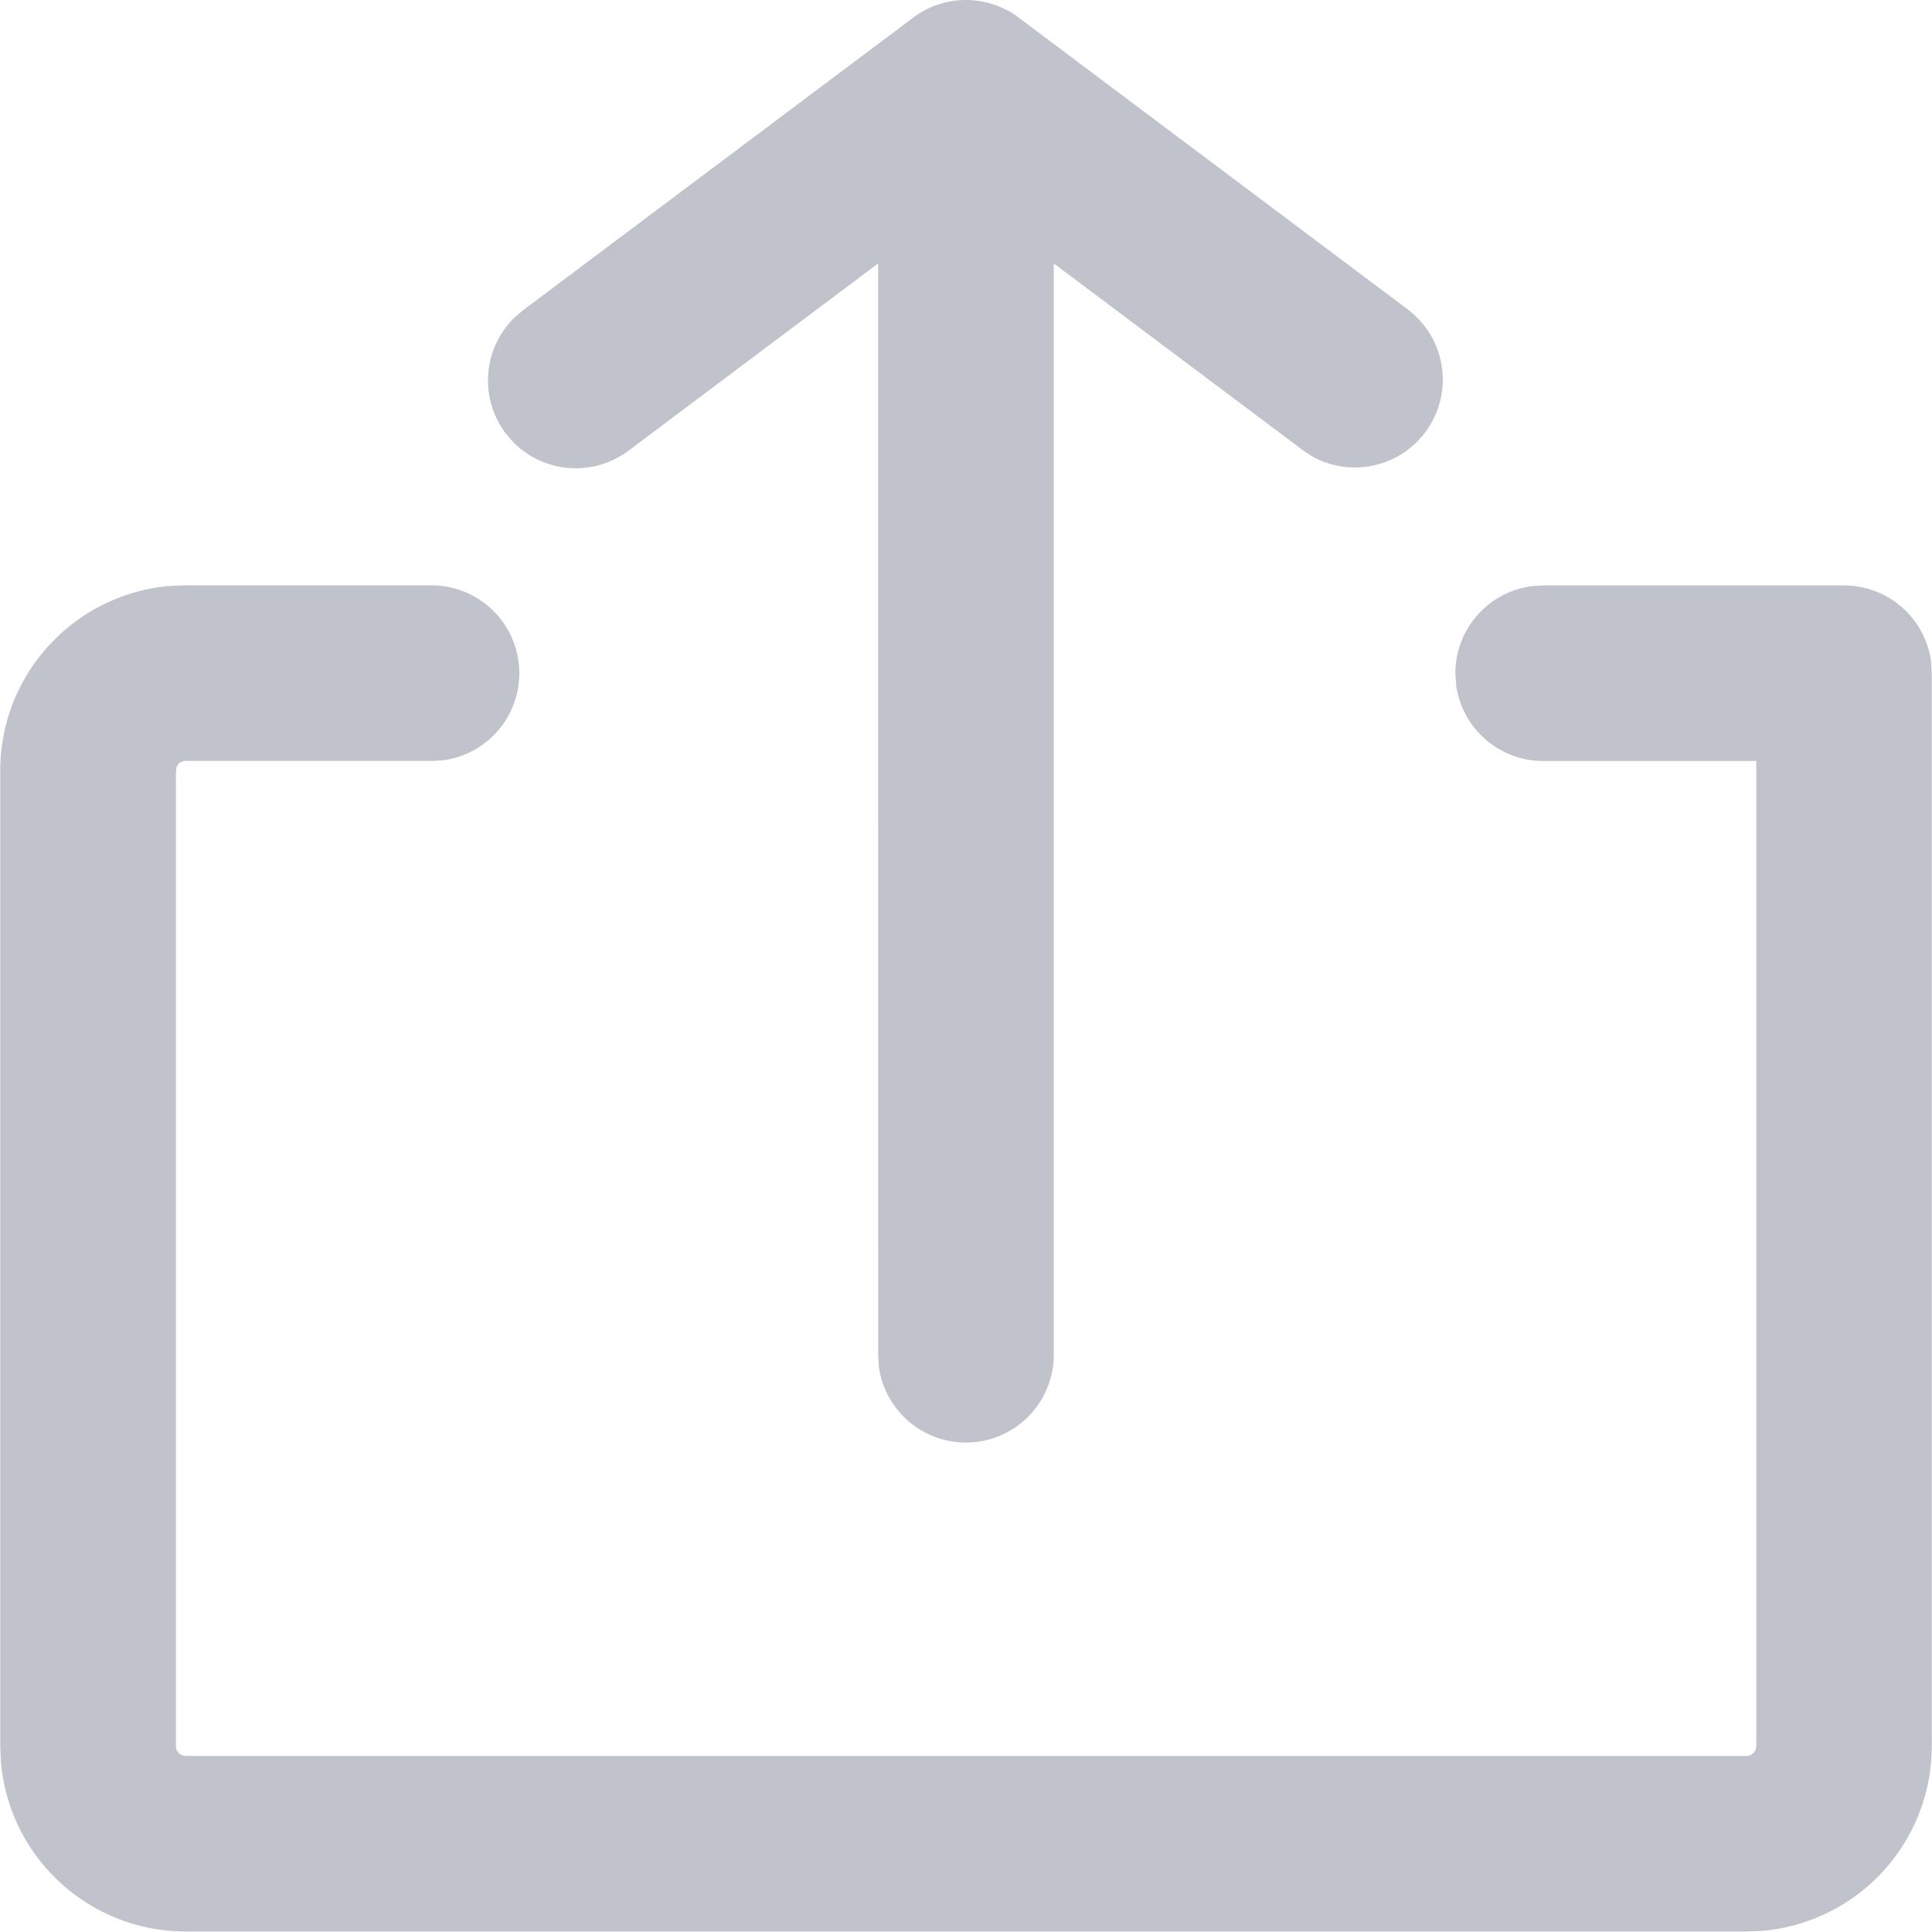 <?xml version="1.0" standalone="no"?><!DOCTYPE svg PUBLIC "-//W3C//DTD SVG 1.1//EN" "http://www.w3.org/Graphics/SVG/1.1/DTD/svg11.dtd"><svg t="1638954036412" class="icon" viewBox="0 0 1024 1024" version="1.1" xmlns="http://www.w3.org/2000/svg" p-id="4312" xmlns:xlink="http://www.w3.org/1999/xlink" width="16" height="16"><defs><style type="text/css"></style></defs><path d="M0.128 408.474c0-51.699 39.926-94.031 90.601-97.972l7.678-0.256h131.244a46.58 46.58 0 0 1 5.835 92.649l-5.835 0.409H98.407a5.17 5.17 0 0 0-4.76 3.122l-0.409 2.047v516.991c0 2.201 1.331 4.044 3.174 4.812l2.047 0.409h827.185a5.17 5.17 0 0 0 4.812-3.174l0.409-2.047V403.355h-112.97a46.58 46.58 0 0 1-46.171-40.694l-0.358-5.835a46.58 46.58 0 0 1 40.694-46.171l5.835-0.358h159.499a46.58 46.58 0 0 1 46.171 40.694L1023.872 356.775v568.69a98.279 98.279 0 0 1-90.601 97.972l-7.678 0.307H98.407a98.279 98.279 0 0 1-97.972-90.601L0.128 925.465V408.474z m272.674-240.273l4.453-3.788 206.796-155.097 1.024-0.768a46.632 46.632 0 0 1 3.583-2.252l-4.607 3.02A46.58 46.58 0 0 1 512 0h1.689l2.764 0.205L512 0a46.785 46.785 0 0 1 21.857 5.477l0.358 0.154 1.024 0.512a46.632 46.632 0 0 1 4.146 2.764l0.512 0.409 206.796 155.097a46.58 46.58 0 0 1-50.931 77.651l-4.863-3.174-132.37-99.252V718.668a46.58 46.58 0 0 1-92.7 5.835l-0.358-5.835L465.42 139.639 333.101 238.891a46.58 46.58 0 0 1-61.373-4.863l-3.788-4.453a46.58 46.58 0 0 1 4.863-61.373z" fill="#C0C3CC" p-id="4313"></path></svg>